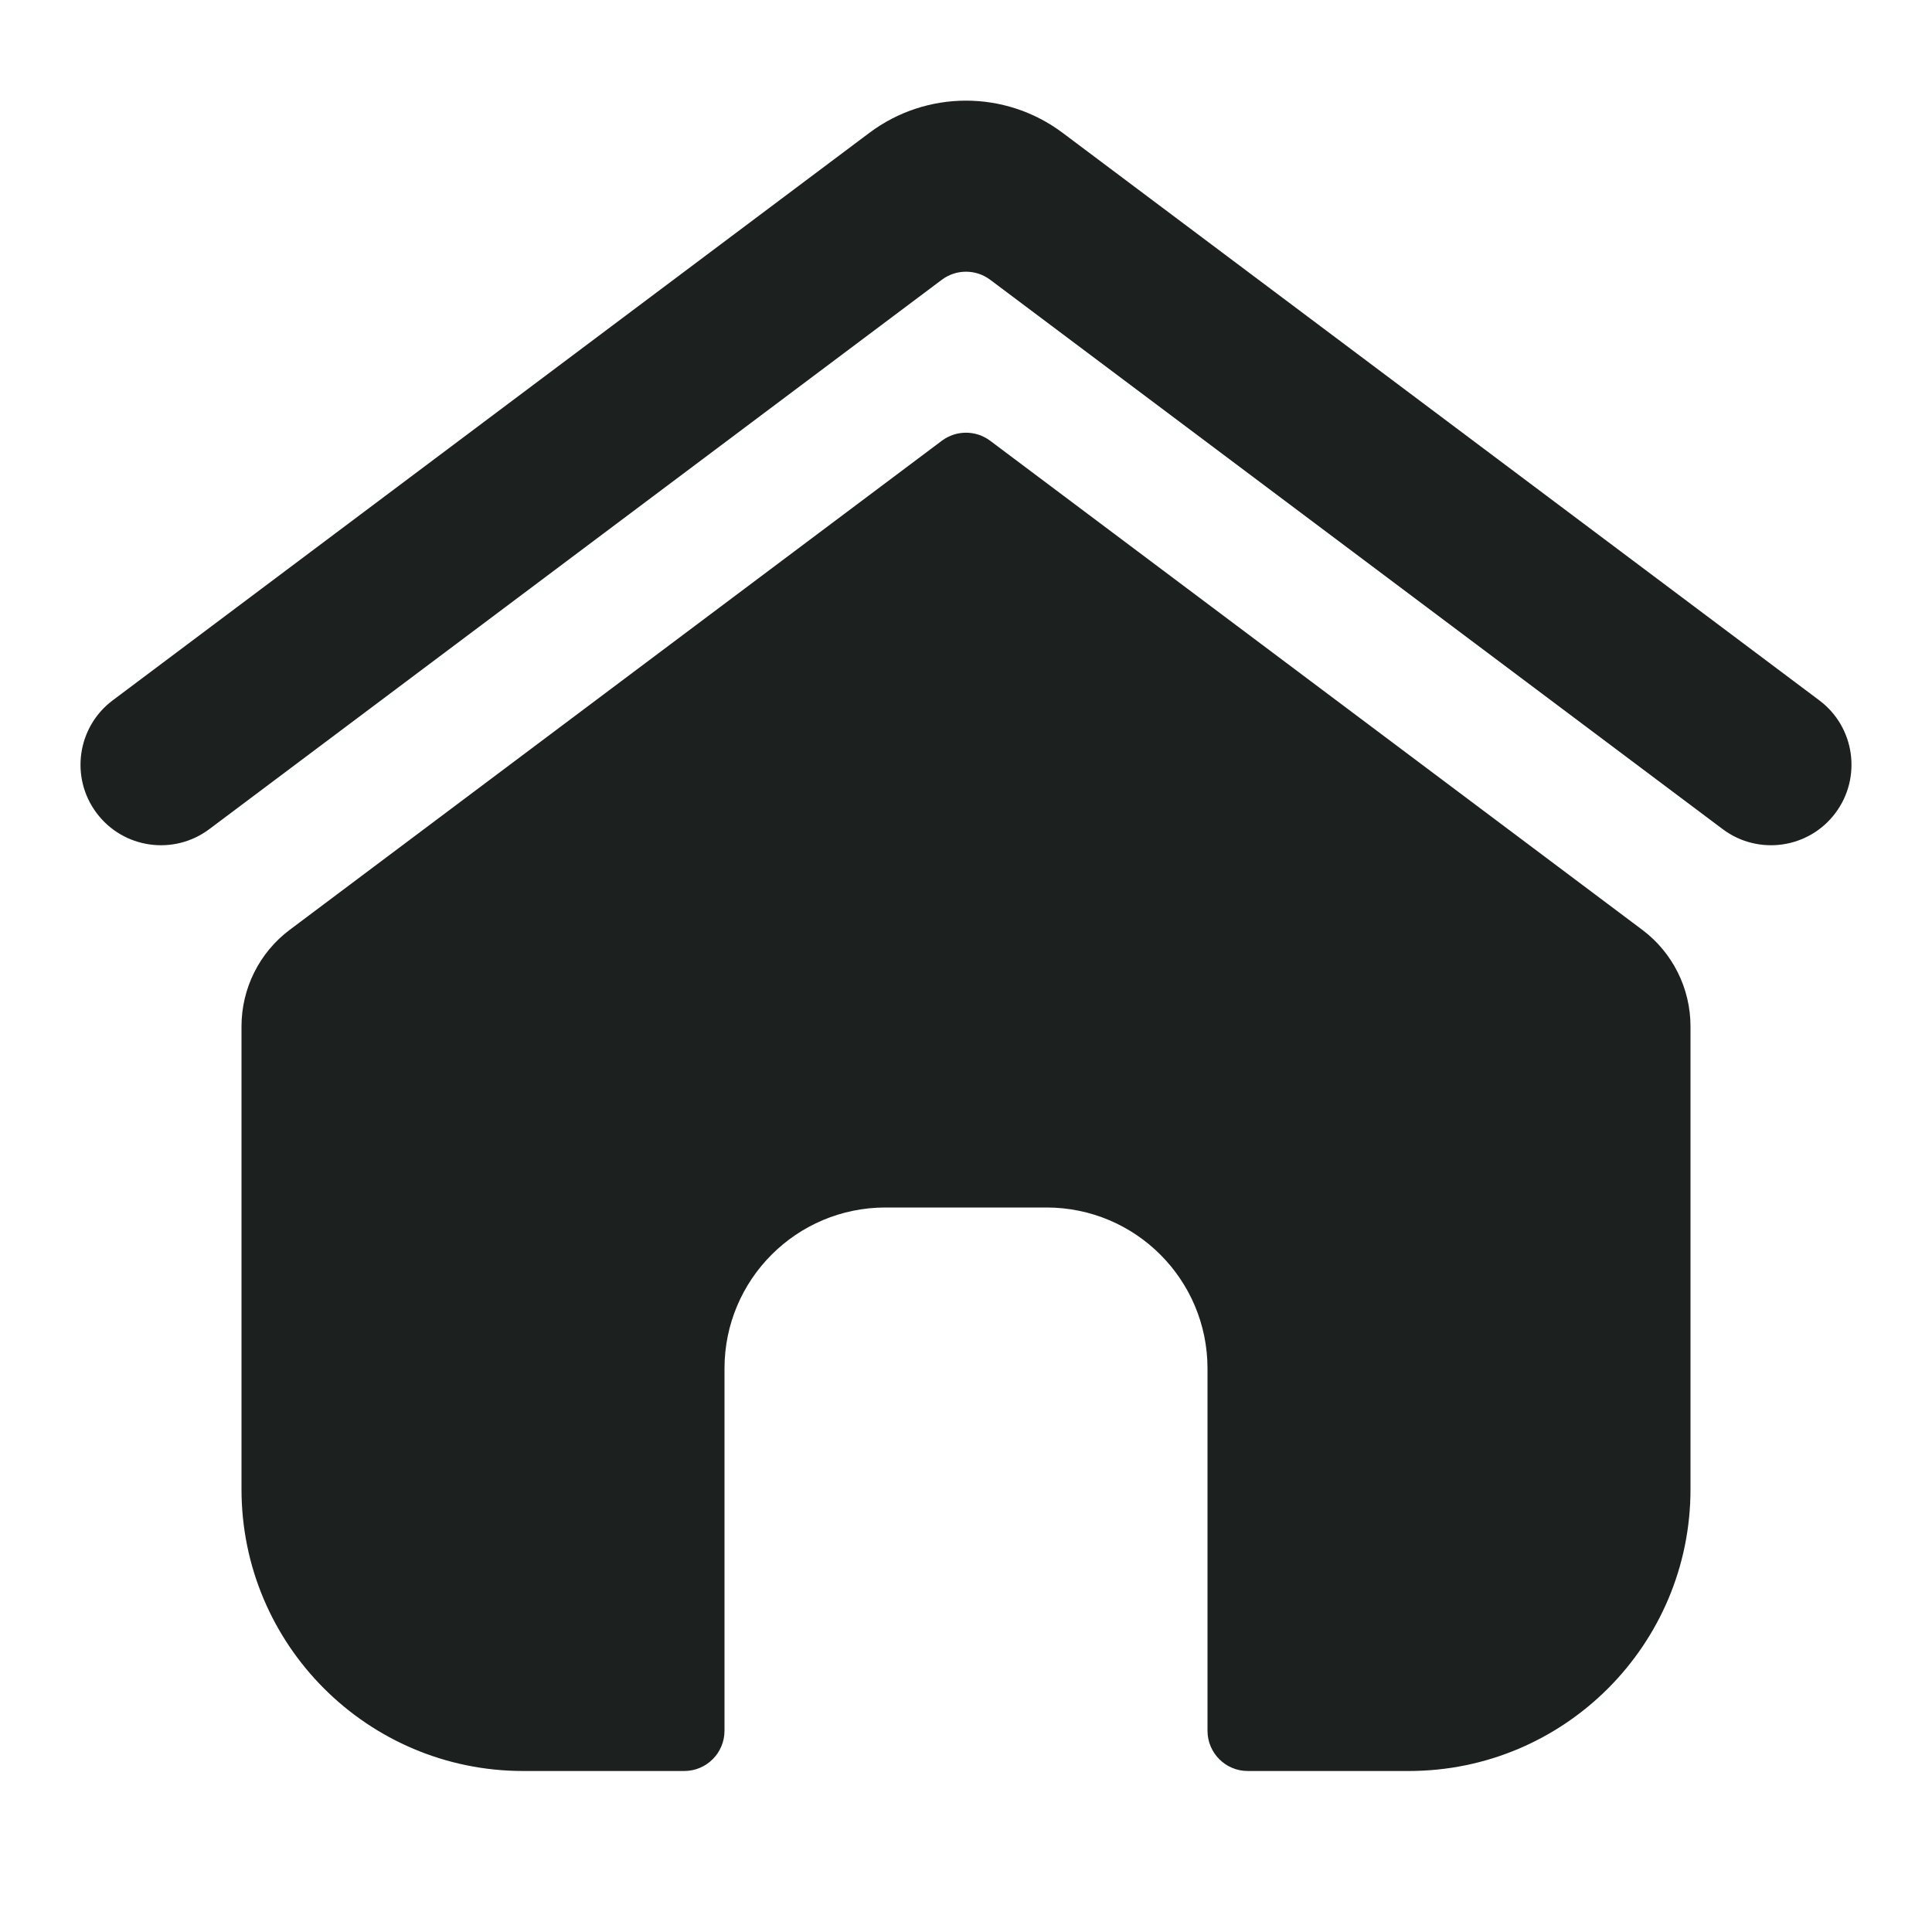 <svg width="24" height="24" viewBox="0 0 24 24" fill="none" xmlns="http://www.w3.org/2000/svg">
<path fill-rule="evenodd" clip-rule="evenodd" d="M10.8 1.65C11.511 1.117 12.489 1.117 13.2 1.65L22.6 8.7C23.042 9.031 23.131 9.658 22.8 10.1C22.469 10.542 21.842 10.631 21.4 10.3L12.3 3.475C12.122 3.342 11.878 3.342 11.7 3.475L2.6 10.3C2.158 10.631 1.531 10.542 1.2 10.1C0.869 9.658 0.958 9.031 1.4 8.7L10.8 1.65Z" fill="#1C211F"/>
<path fill-rule="evenodd" clip-rule="evenodd" d="M11.7 5.475C11.878 5.342 12.122 5.342 12.3 5.475L20.4 11.55C20.778 11.833 21 12.278 21 12.75V18.5C21 20.433 19.433 22 17.5 22H15.5C15.224 22 15 21.776 15 21.5V17C15 15.895 14.105 15 13 15H11C9.895 15 9 15.895 9 17V21.5C9 21.776 8.776 22 8.5 22H6.5C4.567 22 3 20.433 3 18.5V12.75C3 12.278 3.222 11.833 3.6 11.55L11.7 5.475Z" fill="#1C211F"/>
</svg>

